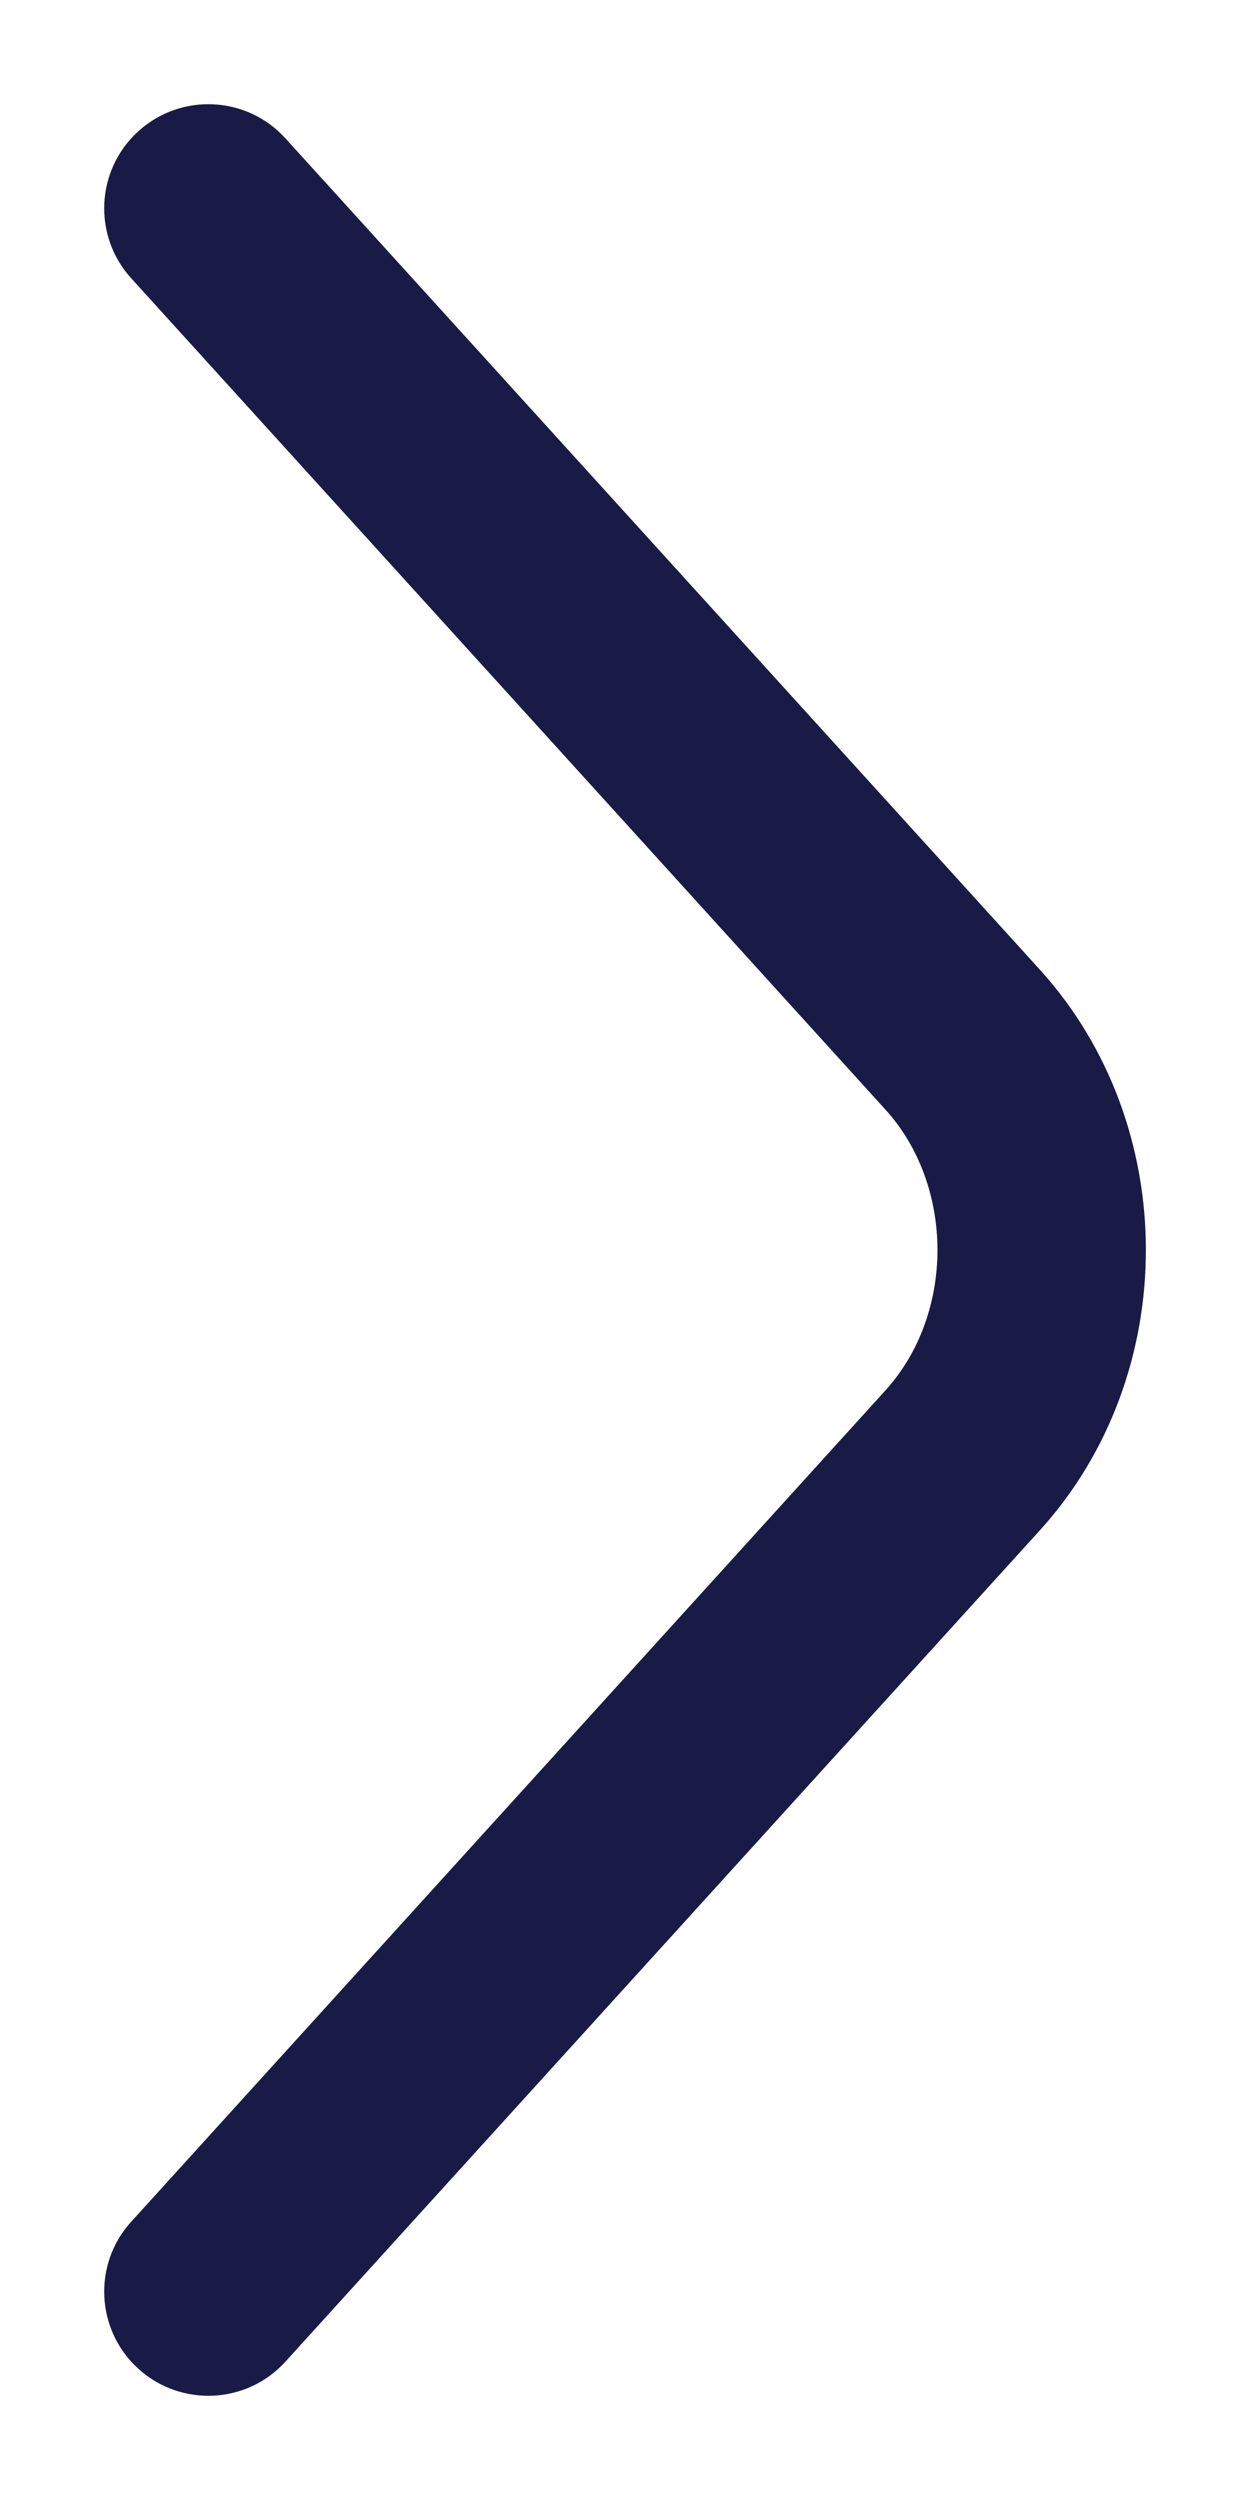 <svg width="6" height="12" viewBox="0 0 6 12" fill="none" xmlns="http://www.w3.org/2000/svg">
<path d="M0.63 10.664C0.444 10.868 0.46 11.185 0.664 11.37C0.869 11.556 1.185 11.54 1.37 11.336L0.63 10.664ZM4.62 7.01L4.25 6.674L4.25 6.674L4.62 7.01ZM4.62 4.99L4.25 5.326L4.25 5.326L4.62 4.99ZM1.37 0.664C1.185 0.46 0.869 0.444 0.664 0.63C0.46 0.815 0.444 1.131 0.63 1.336L1.37 0.664ZM1.37 11.336L4.991 7.346L4.25 6.674L0.63 10.664L1.37 11.336ZM4.991 4.654L1.37 0.664L0.63 1.336L4.25 5.326L4.991 4.654ZM4.991 7.346C5.67 6.598 5.67 5.402 4.991 4.654L4.25 5.326C4.583 5.693 4.583 6.307 4.25 6.674L4.991 7.346Z" fill="#191B46"/>
</svg>
